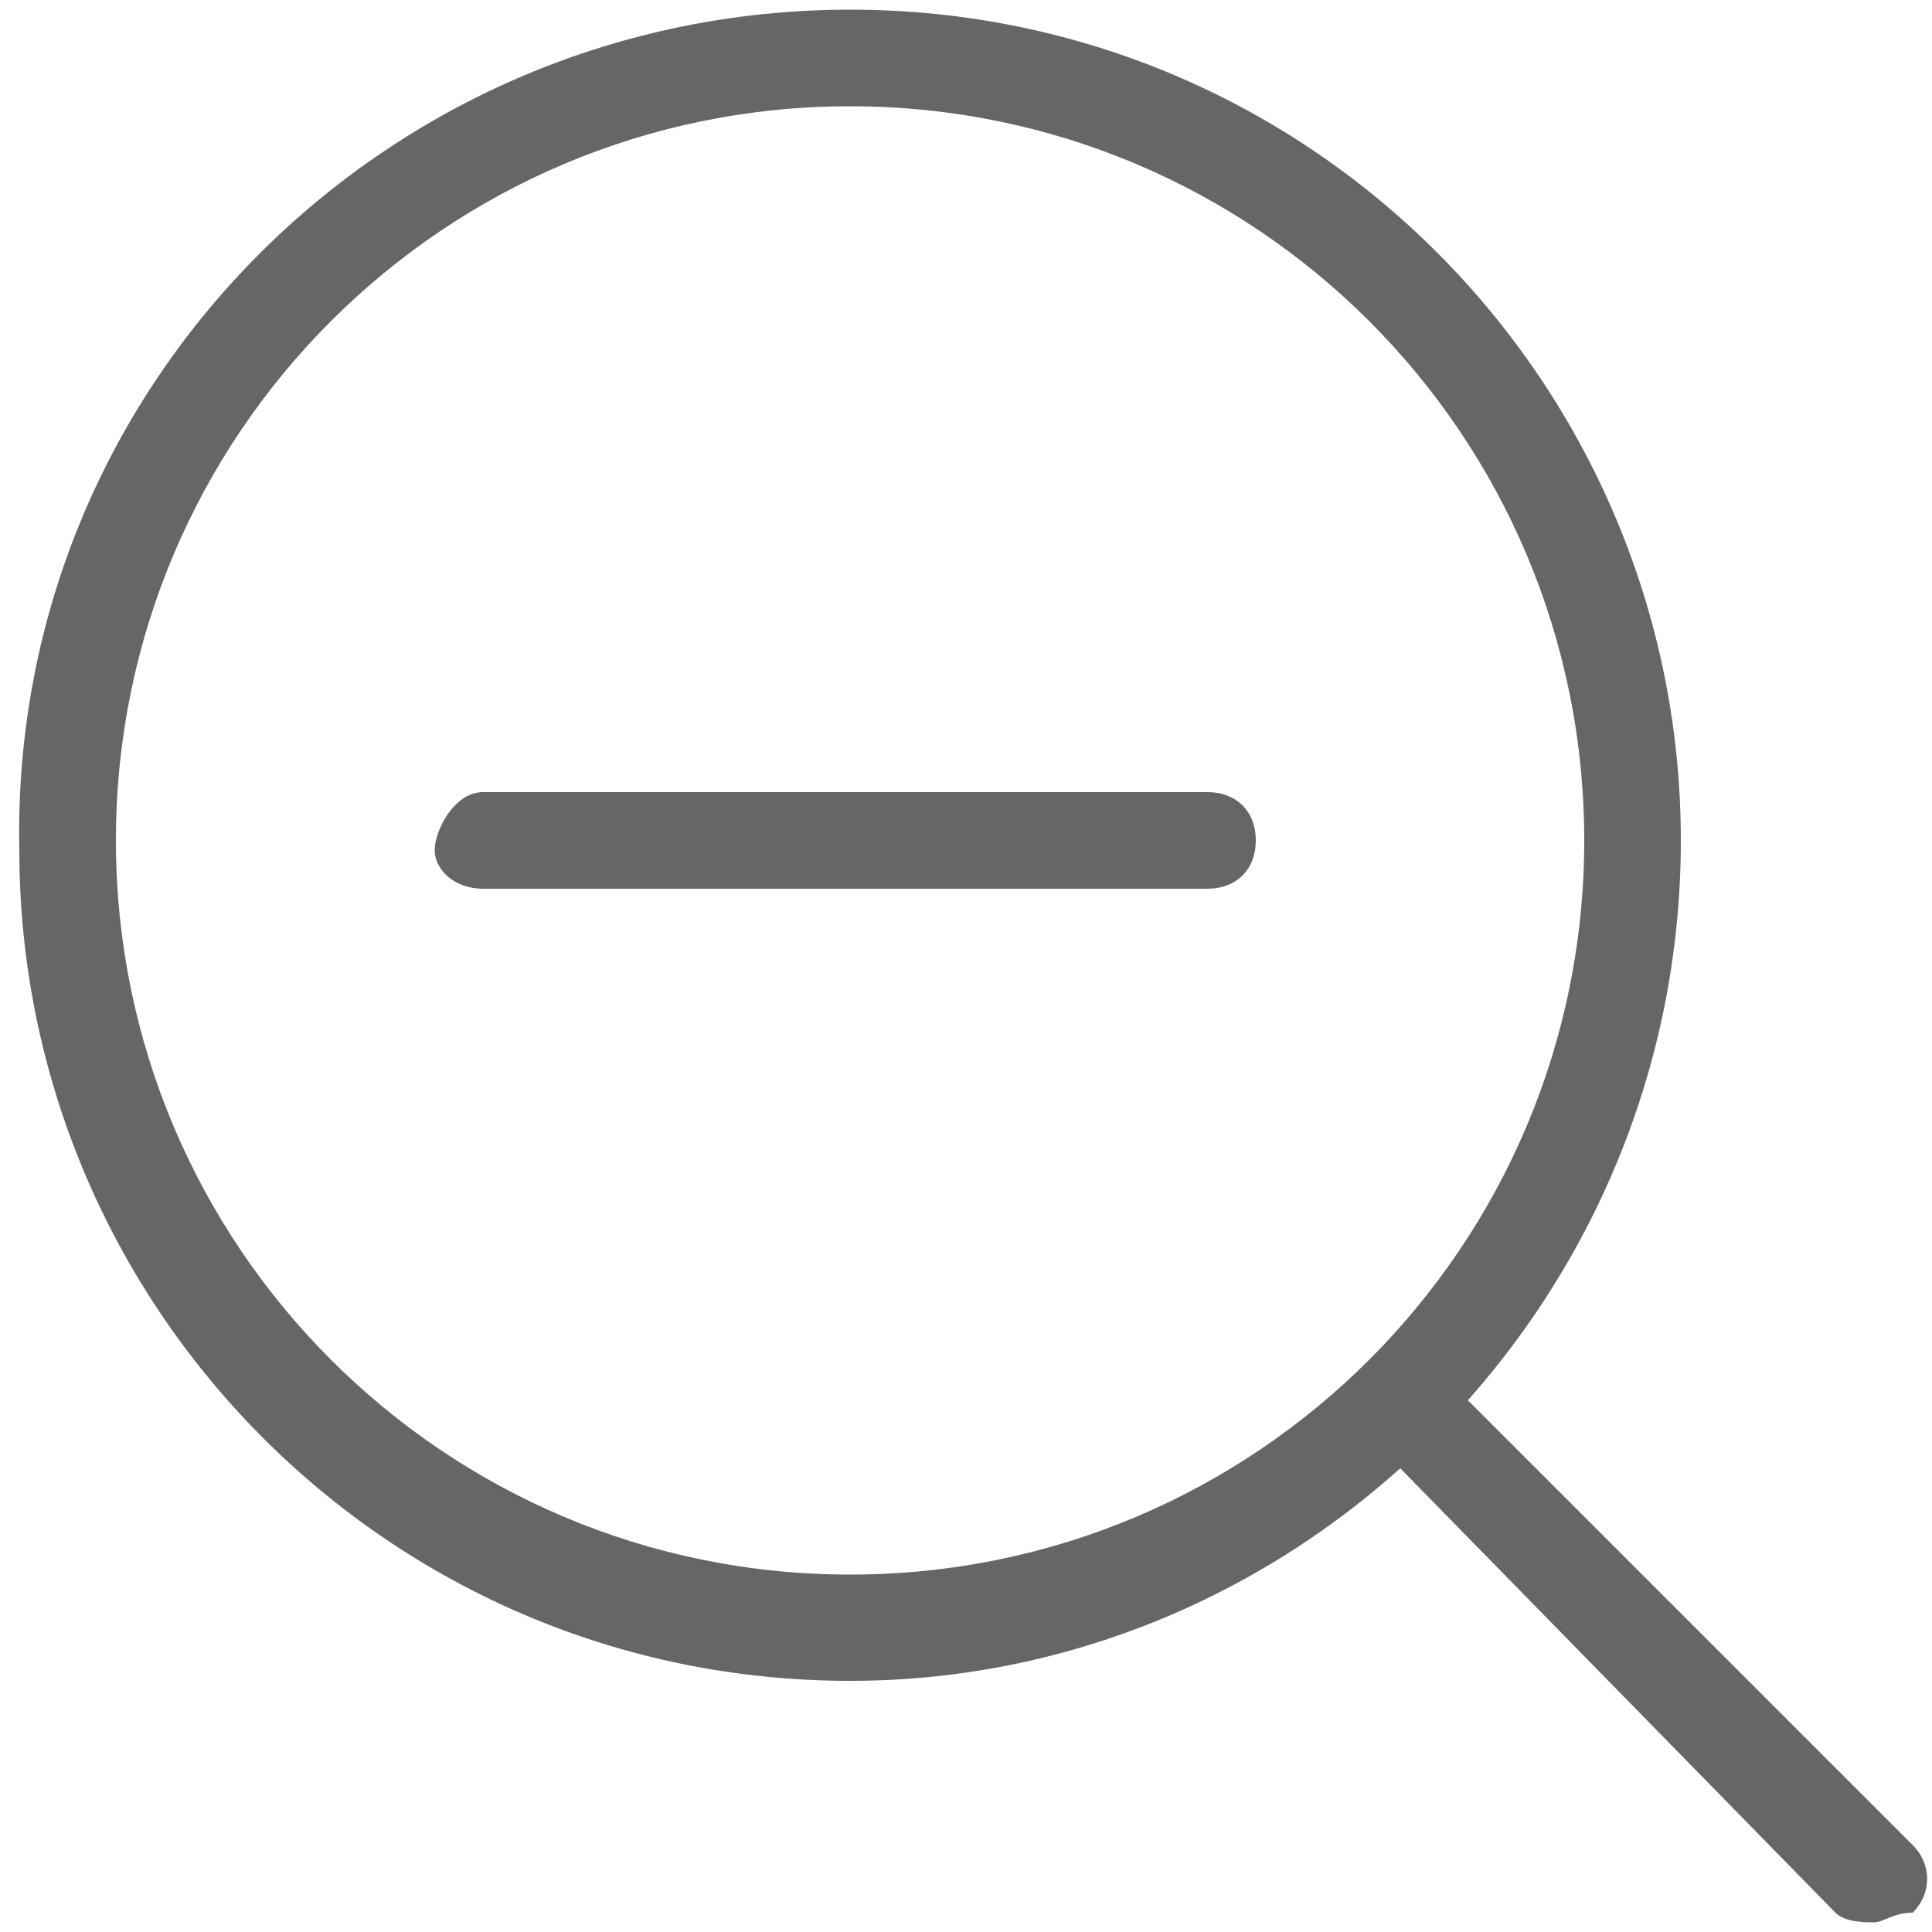 <?xml version="1.0" standalone="no"?><!DOCTYPE svg PUBLIC "-//W3C//DTD SVG 1.1//EN" "http://www.w3.org/Graphics/SVG/1.1/DTD/svg11.dtd"><svg t="1543991345019" class="icon" style="" viewBox="0 0 1024 1024" version="1.1" xmlns="http://www.w3.org/2000/svg" p-id="24377" xmlns:xlink="http://www.w3.org/1999/xlink" width="200" height="200"><defs><style type="text/css"></style></defs><path d="M450.56 890.88C204.8 890.88 10.24 691.2 10.24 450.56 5.12 204.8 204.8 5.12 450.56 5.12s440.32 199.68 440.32 440.32c0 245.76-199.68 445.44-440.32 445.44z m0-834.56c-215.04 0-389.12 174.08-389.12 389.12s174.08 389.12 389.12 389.12c215.04 0 389.12-174.08 389.12-389.12S665.6 56.32 450.56 56.32z" fill="#666666" p-id="24378"></path><path d="M993.28 1018.88c-5.12 0-15.36 0-20.48-5.12L732.16 768c-10.24-10.24-10.24-25.6 0-35.84s25.6-10.24 35.84 0l245.76 245.76c10.24 10.24 10.24 25.6 0 35.84-10.24 0-15.36 5.12-20.48 5.12zM640 471.04H256c-15.36 0-25.6-10.24-25.6-20.48s10.24-30.72 25.6-30.72h384c15.36 0 25.6 10.24 25.6 25.6s-10.24 25.6-25.6 25.6z" fill="#666666" p-id="24379"></path></svg>